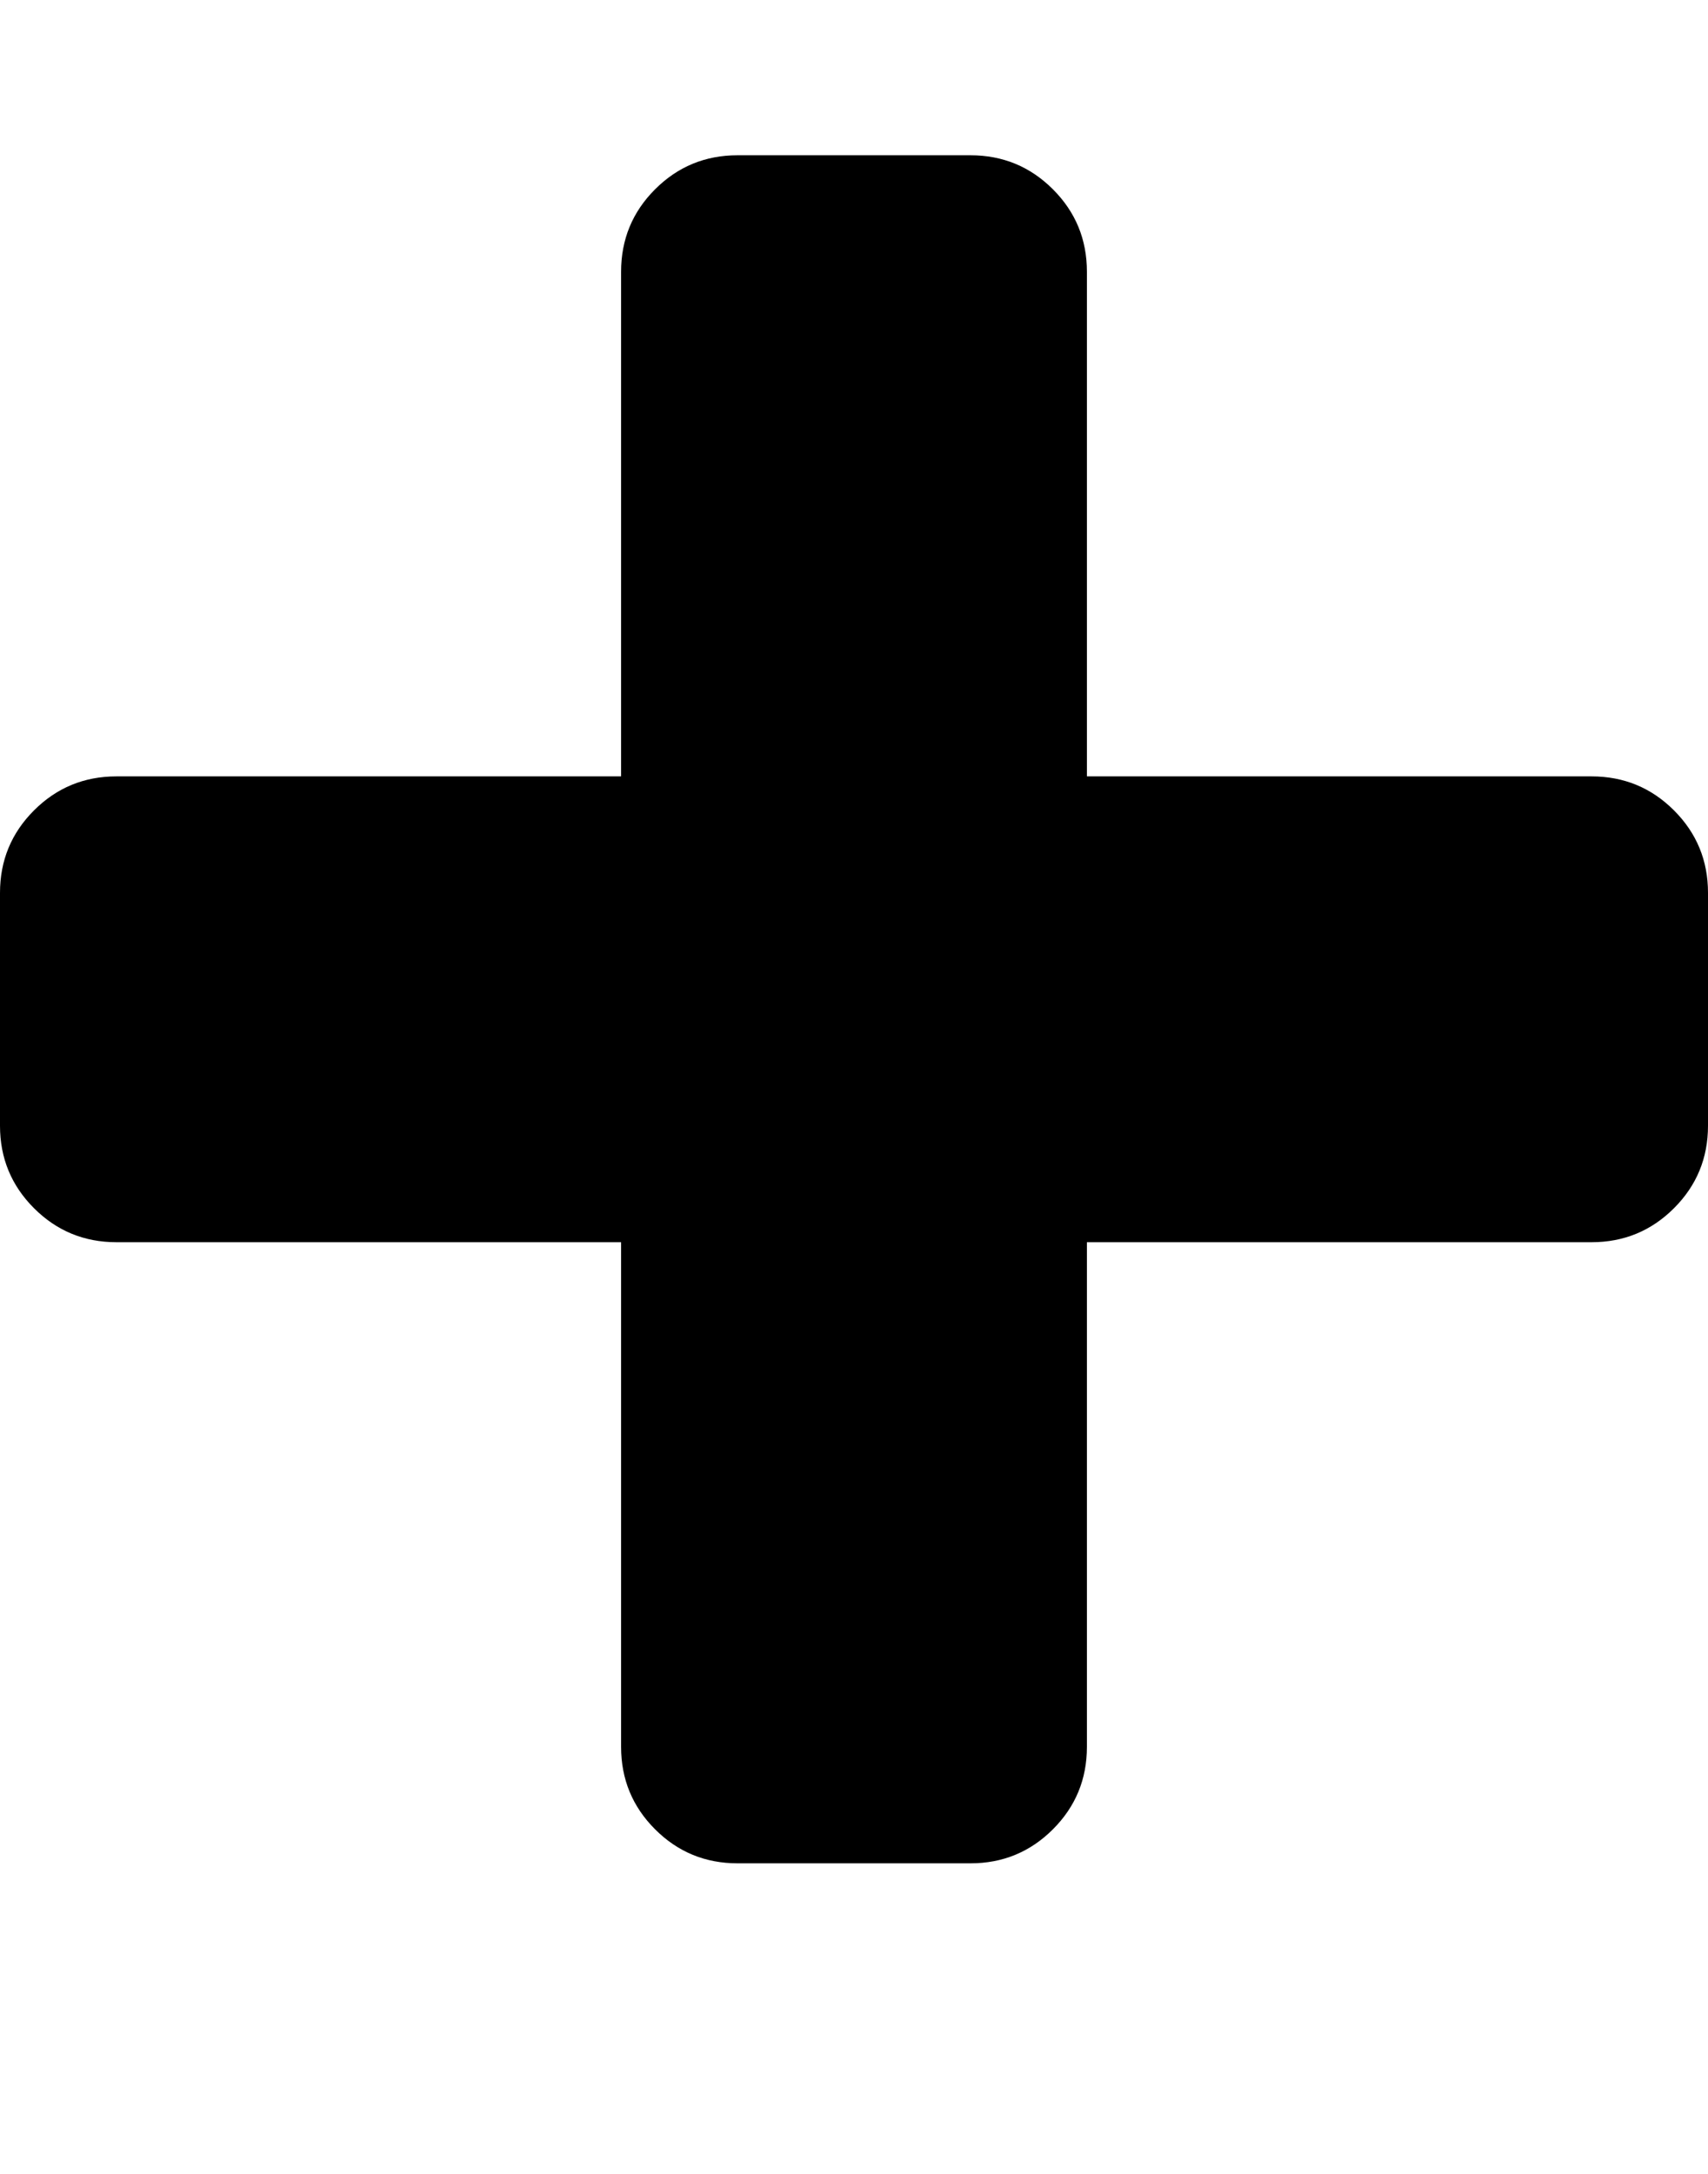<svg xmlns="http://www.w3.org/2000/svg" width="11" height="14" viewBox="0 0 11 14"><path d="M11 5.75v1.5q0 .312-.219.531T10.25 8H7v3.25q0 .312-.219.531T6.25 12h-1.5q-.312 0-.531-.219T4 11.25V8H.75q-.312 0-.531-.219T0 7.25v-1.5q0-.312.219-.531T.75 5H4V1.75q0-.312.219-.531T4.75 1h1.5q.312 0 .531.219T7 1.75V5h3.25q.312 0 .531.219T11 5.75z"/></svg>
